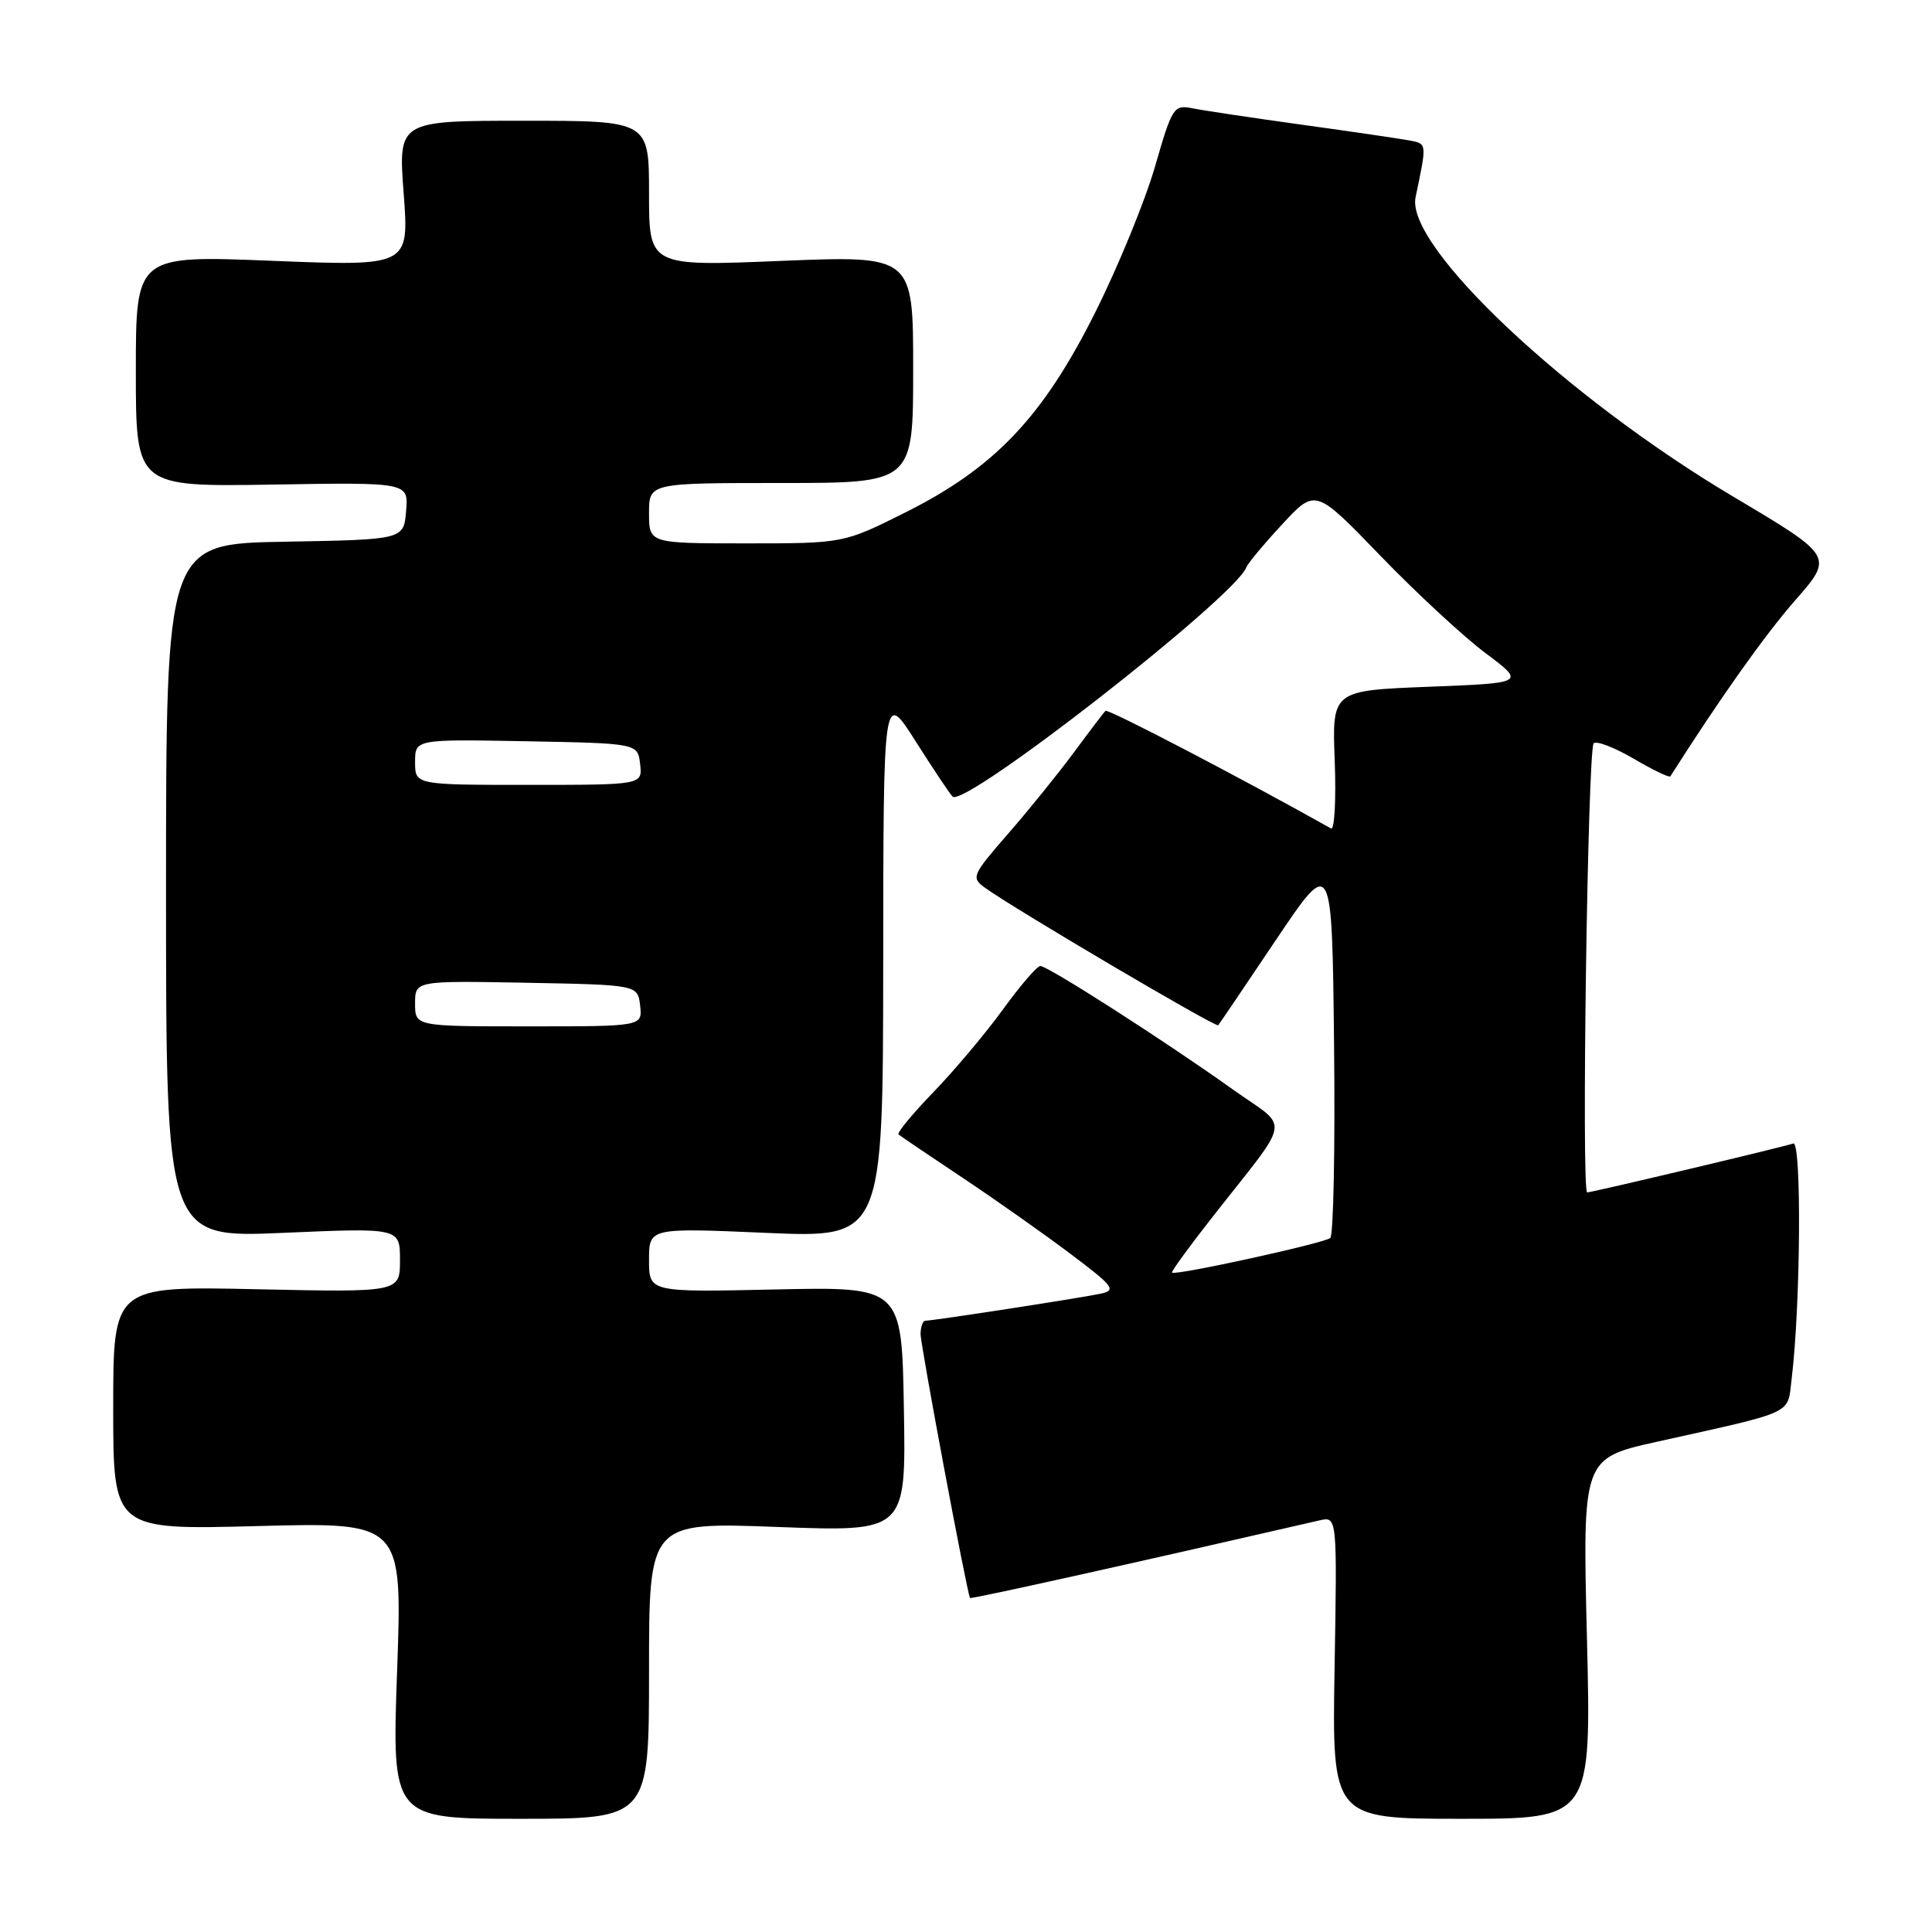 <?xml version="1.0" encoding="UTF-8" standalone="no"?>
<!DOCTYPE svg PUBLIC "-//W3C//DTD SVG 1.1//EN" "http://www.w3.org/Graphics/SVG/1.1/DTD/svg11.dtd" >
<svg xmlns="http://www.w3.org/2000/svg" xmlns:xlink="http://www.w3.org/1999/xlink" version="1.1" viewBox="0 0 256 256">
 <g >
 <path fill="currentColor"
d=" M 86.00 221.34 C 86.00 201.69 86.00 201.69 103.02 202.33 C 120.05 202.97 120.05 202.97 119.77 186.74 C 119.50 170.50 119.50 170.50 102.75 170.86 C 86.00 171.23 86.00 171.23 86.00 166.96 C 86.00 162.69 86.00 162.69 101.50 163.36 C 117.00 164.03 117.00 164.03 117.03 127.76 C 117.05 91.50 117.05 91.50 121.31 98.20 C 123.65 101.89 125.86 105.20 126.22 105.55 C 127.79 107.12 163.68 79.10 165.15 75.17 C 165.34 74.65 167.48 72.08 169.90 69.47 C 174.30 64.72 174.30 64.72 182.90 73.63 C 187.63 78.53 193.89 84.33 196.81 86.52 C 202.13 90.50 202.13 90.50 189.31 91.00 C 176.50 91.50 176.50 91.50 176.86 100.87 C 177.05 106.03 176.83 110.03 176.36 109.77 C 164.63 103.18 146.79 93.87 146.48 94.19 C 146.25 94.42 144.36 96.90 142.28 99.72 C 140.20 102.53 136.27 107.39 133.54 110.52 C 128.82 115.94 128.67 116.28 130.47 117.60 C 134.13 120.28 161.13 136.20 161.42 135.85 C 161.58 135.66 165.04 130.55 169.10 124.50 C 176.50 113.50 176.50 113.50 176.77 138.43 C 176.92 152.14 176.69 163.67 176.27 164.04 C 175.48 164.73 155.72 169.06 155.30 168.63 C 155.17 168.50 157.51 165.27 160.51 161.45 C 171.36 147.59 171.00 149.81 163.30 144.32 C 154.49 138.02 138.86 128.00 137.85 128.00 C 137.42 128.00 135.19 130.59 132.90 133.75 C 130.61 136.91 126.45 141.85 123.67 144.73 C 120.89 147.60 118.82 150.12 119.06 150.32 C 119.30 150.53 123.10 153.10 127.50 156.03 C 131.90 158.96 138.35 163.51 141.84 166.14 C 147.58 170.46 147.96 170.96 145.84 171.42 C 143.32 171.97 123.67 175.00 122.63 175.00 C 122.28 175.00 121.99 175.79 121.98 176.75 C 121.96 178.14 128.08 210.82 128.53 211.74 C 128.62 211.93 150.04 207.17 174.84 201.46 C 177.18 200.92 177.18 200.92 176.84 220.96 C 176.50 241.00 176.50 241.00 193.68 241.00 C 210.86 241.00 210.86 241.00 210.28 217.12 C 209.69 193.23 209.69 193.23 219.60 191.03 C 238.05 186.93 236.82 187.50 237.40 182.73 C 238.59 173.05 238.74 151.16 237.62 151.52 C 235.93 152.07 210.93 158.00 210.31 158.00 C 209.53 158.00 210.38 99.28 211.17 98.49 C 211.54 98.13 213.92 99.04 216.47 100.53 C 219.01 102.02 221.20 103.08 221.33 102.87 C 227.91 92.52 233.82 84.18 237.85 79.57 C 242.98 73.72 242.98 73.72 229.70 65.83 C 207.48 52.63 186.22 32.60 187.57 26.14 C 189.08 18.93 189.10 19.06 186.76 18.61 C 185.52 18.38 179.12 17.44 172.55 16.53 C 165.98 15.62 159.44 14.64 158.01 14.35 C 155.53 13.86 155.32 14.17 153.04 22.09 C 151.72 26.63 148.18 35.29 145.15 41.34 C 138.21 55.23 131.84 61.95 120.01 67.88 C 111.77 72.00 111.77 72.00 98.88 72.00 C 86.00 72.00 86.00 72.00 86.00 68.00 C 86.00 64.00 86.00 64.00 103.50 64.00 C 121.00 64.00 121.00 64.00 121.00 48.93 C 121.00 33.86 121.00 33.86 103.50 34.57 C 86.00 35.29 86.00 35.29 86.00 25.64 C 86.00 16.00 86.00 16.00 69.38 16.00 C 52.76 16.00 52.76 16.00 53.49 25.64 C 54.21 35.28 54.21 35.28 36.10 34.56 C 18.00 33.83 18.00 33.83 18.00 49.17 C 18.00 64.50 18.00 64.50 36.06 64.21 C 54.13 63.91 54.13 63.91 53.81 67.71 C 53.50 71.50 53.50 71.50 37.75 71.78 C 22.00 72.05 22.00 72.05 22.00 118.04 C 22.00 164.03 22.00 164.03 37.50 163.36 C 53.00 162.69 53.00 162.69 53.00 166.97 C 53.00 171.24 53.00 171.24 34.00 170.83 C 15.00 170.42 15.00 170.42 15.00 186.57 C 15.00 202.72 15.00 202.72 34.16 202.21 C 53.32 201.71 53.32 201.71 52.62 221.36 C 51.92 241.00 51.92 241.00 68.96 241.00 C 86.00 241.00 86.00 241.00 86.00 221.34 Z  M 55.00 132.97 C 55.00 129.95 55.00 129.95 69.75 130.22 C 84.50 130.50 84.50 130.50 84.82 133.25 C 85.13 136.00 85.13 136.00 70.07 136.00 C 55.00 136.00 55.00 136.00 55.00 132.97 Z  M 55.00 100.97 C 55.00 97.95 55.00 97.95 69.75 98.22 C 84.50 98.50 84.50 98.50 84.82 101.25 C 85.13 104.00 85.13 104.00 70.07 104.00 C 55.00 104.00 55.00 104.00 55.00 100.97 Z "/>
</g>
</svg>